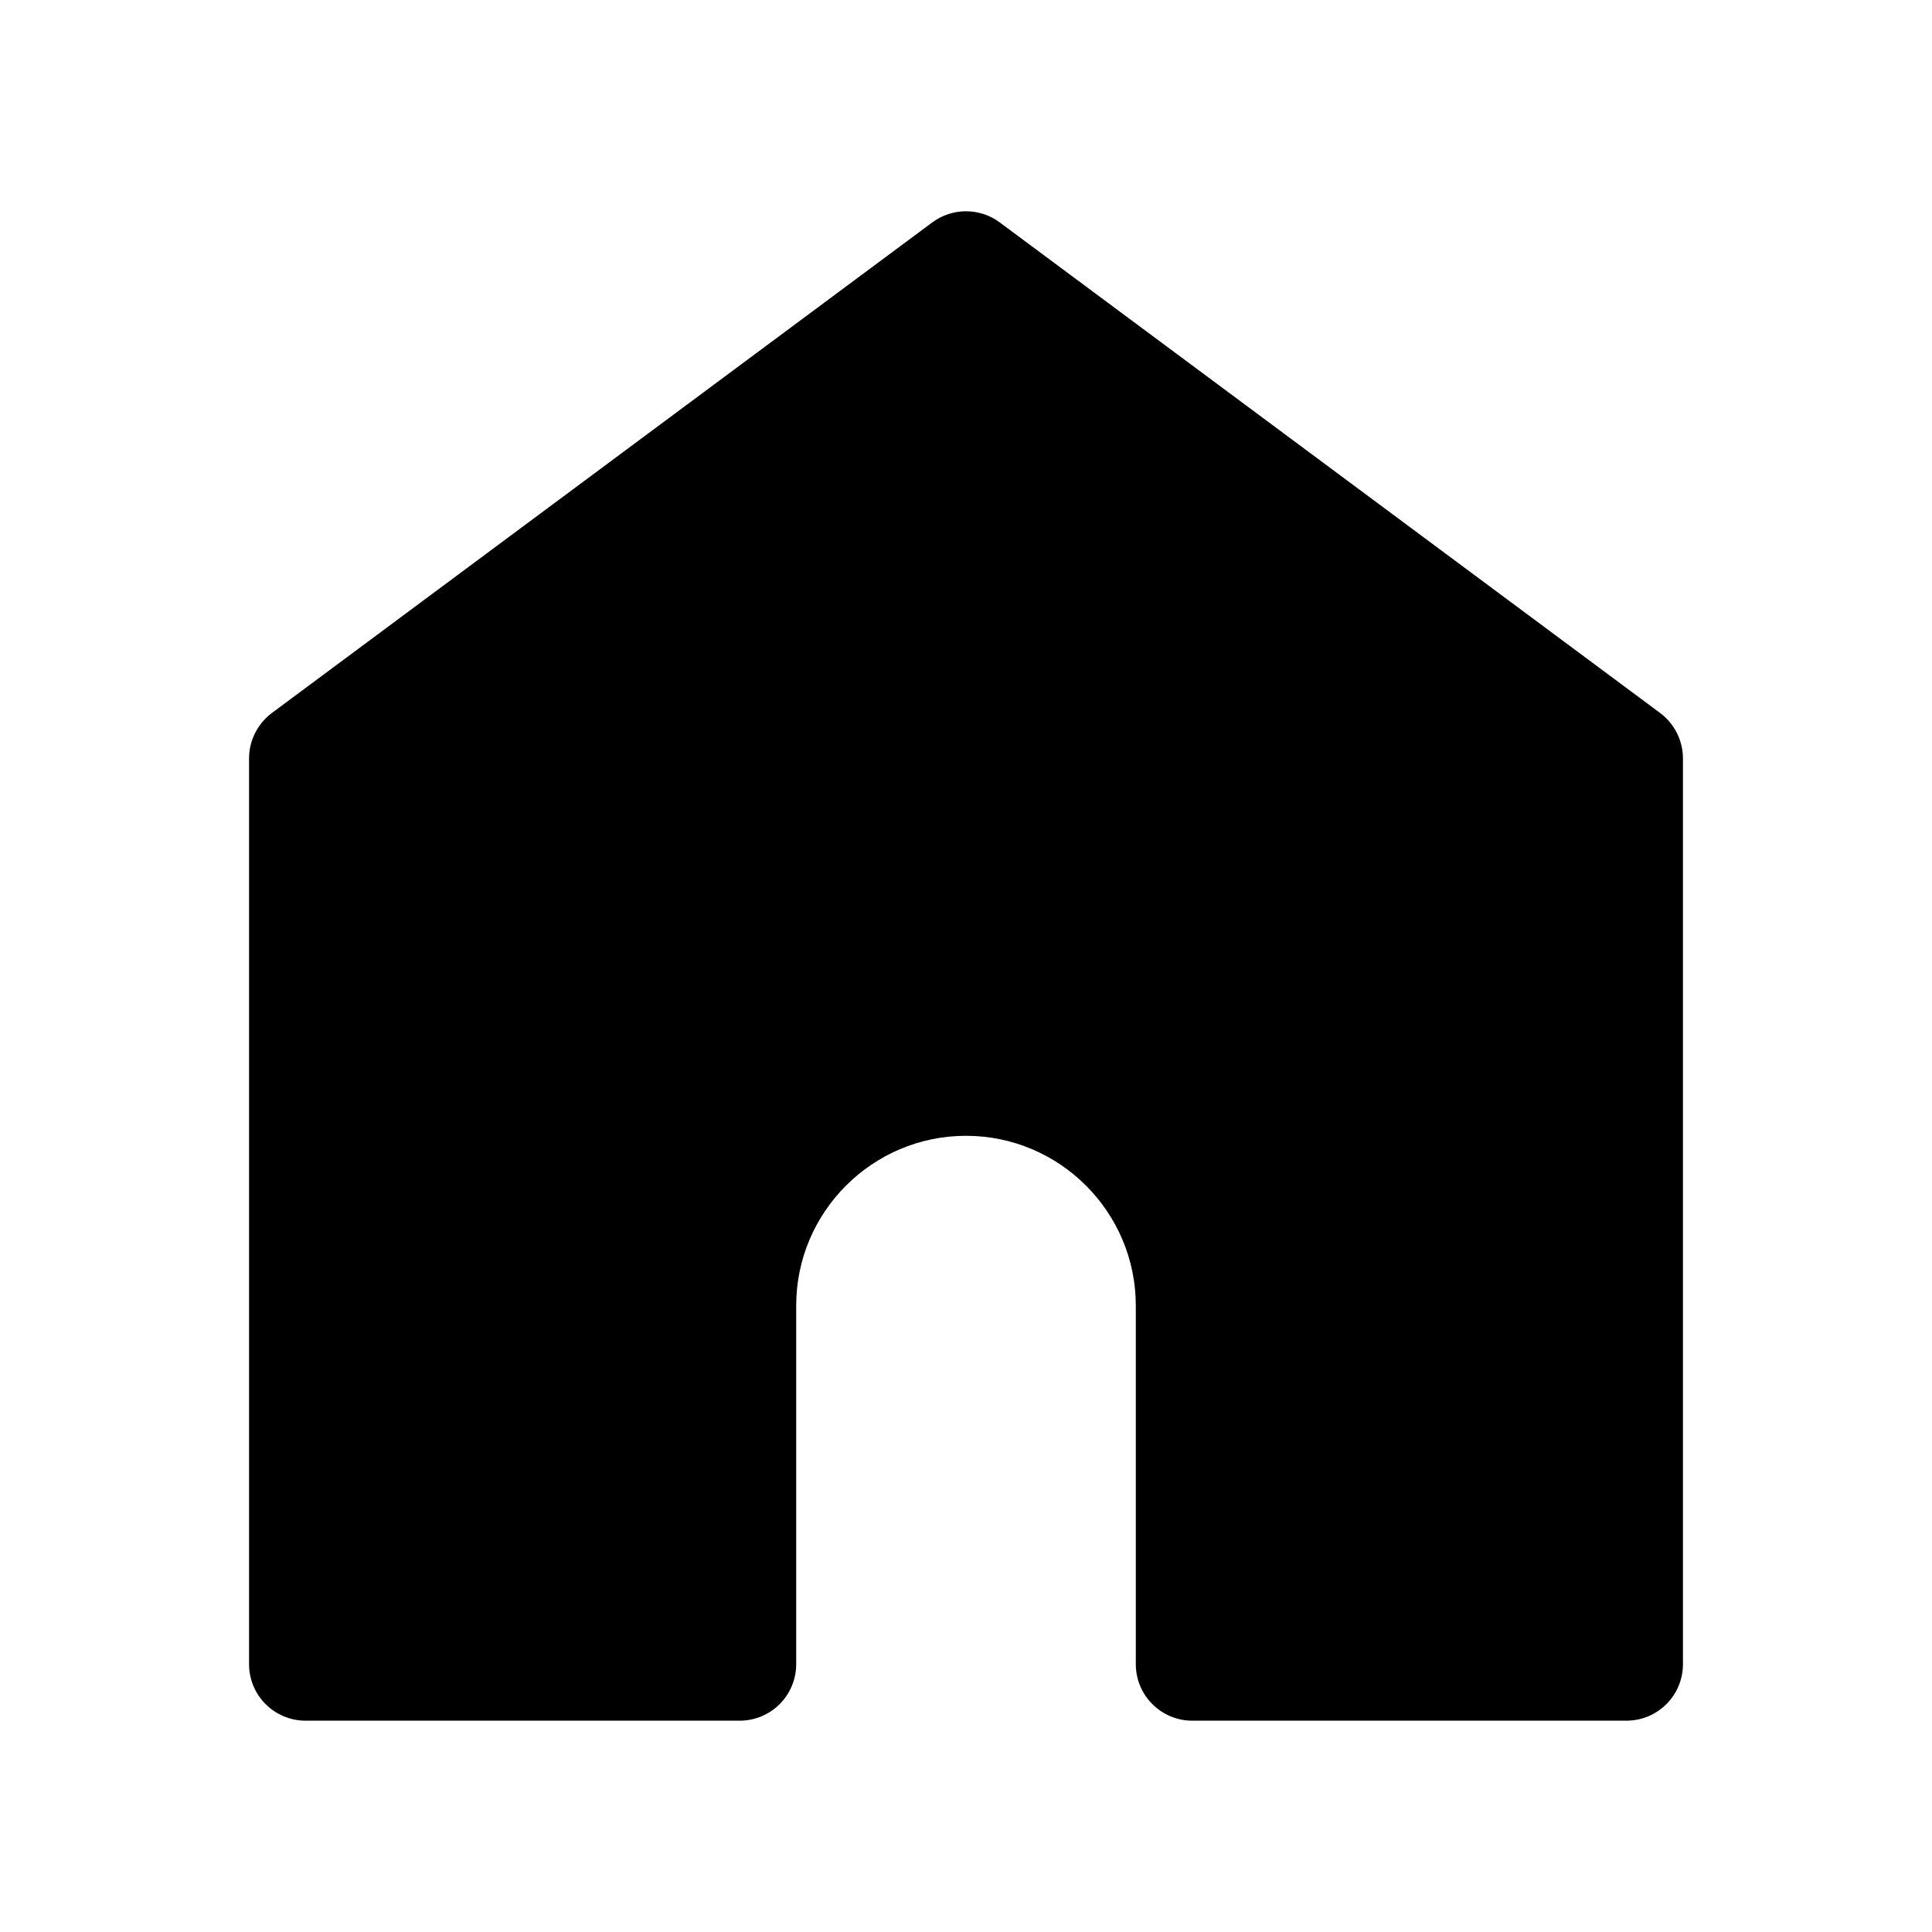 <?xml version="1.0" standalone="no"?><!DOCTYPE svg PUBLIC "-//W3C//DTD SVG 1.1//EN" "http://www.w3.org/Graphics/SVG/1.1/DTD/svg11.dtd"><svg t="1587084898458" class="icon" viewBox="0 0 1024 1024" version="1.1" xmlns="http://www.w3.org/2000/svg" p-id="892" width="48" height="48" xmlns:xlink="http://www.w3.org/1999/xlink"><defs><style type="text/css"></style></defs><path d="M879.9 377.9l-350-260c-10.6-7.9-25.2-7.9-35.8 0l-350 260c-7.6 5.7-12.1 14.6-12.1 24.1v480c0 16.6 13.4 30 30 30h230c16.6 0 30-13.4 30-30V692c0-49.6 40.4-90 90-90s90 40.4 90 90v190c0 16.6 13.4 30 30 30h230c16.6 0 30-13.4 30-30V402c0-9.5-4.5-18.4-12.1-24.1z" p-id="893"></path></svg>